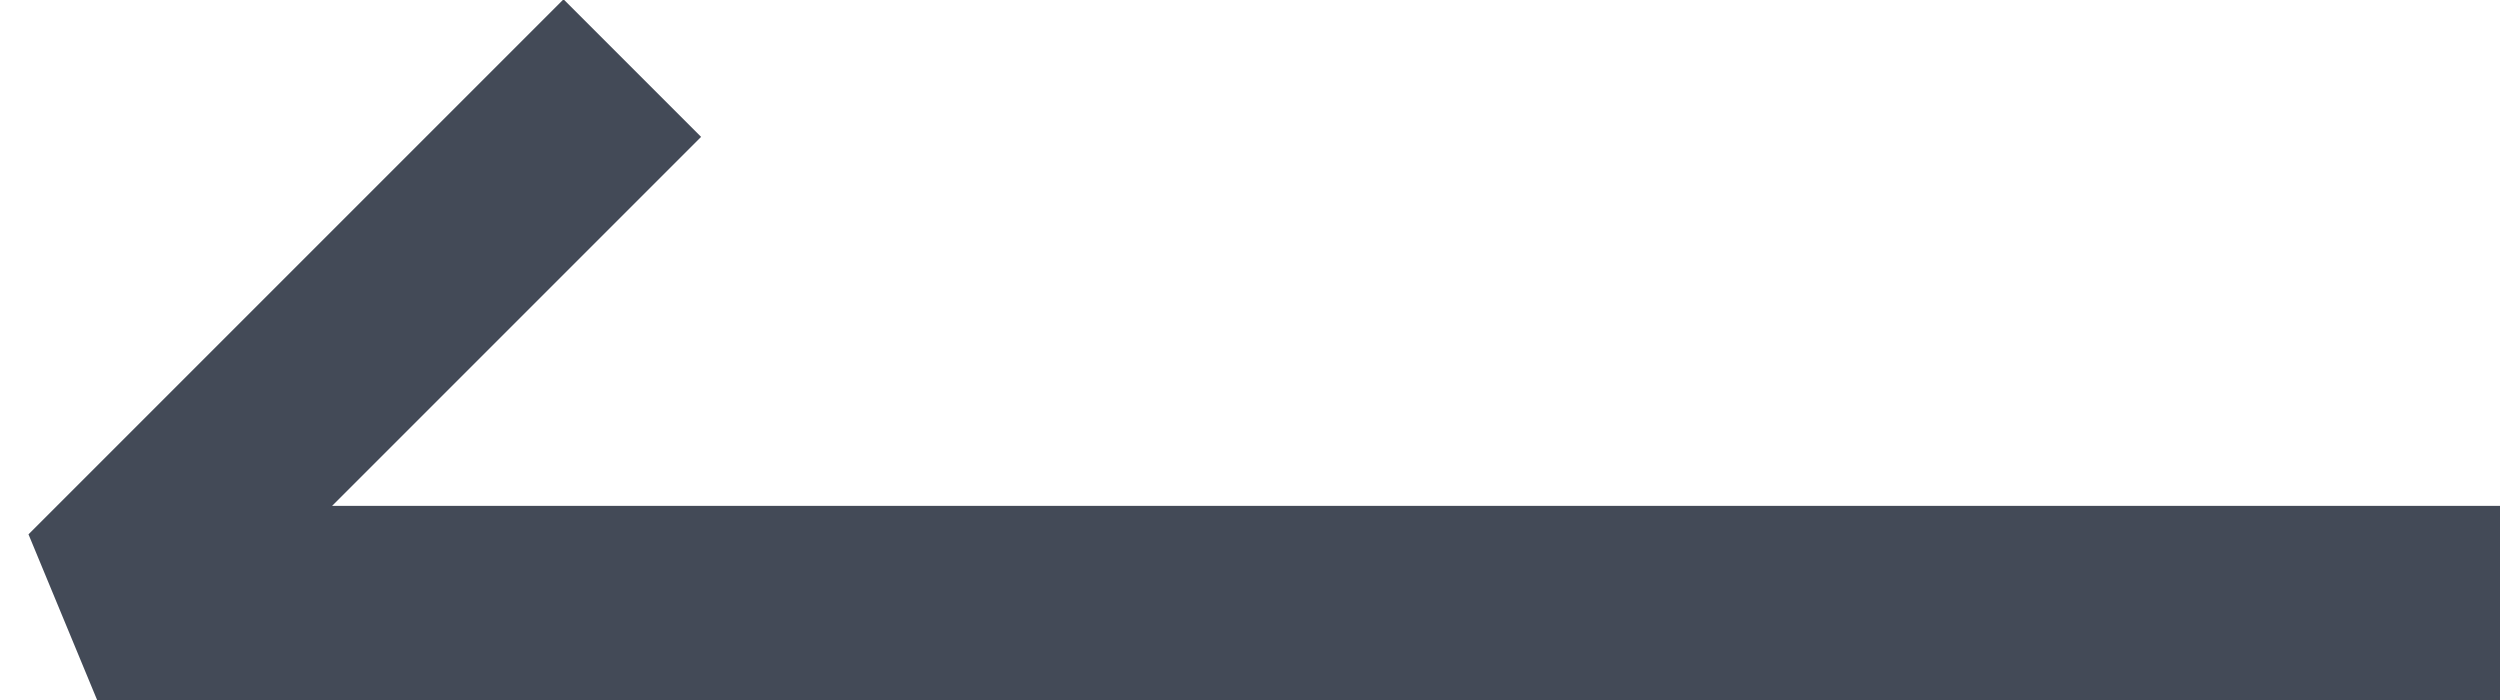 <?xml version="1.0" encoding="utf-8"?>
<!-- Generator: Adobe Illustrator 19.2.1, SVG Export Plug-In . SVG Version: 6.00 Build 0)  -->
<svg version="1.1" id="icons" xmlns="http://www.w3.org/2000/svg" xmlns:xlink="http://www.w3.org/1999/xlink" x="0px" y="0px"
	 viewBox="0 0 25.7 7.2" style="enable-background:new 0 0 25.7 7.2;" xml:space="preserve">
<style type="text/css">
	.st0{fill:none;stroke:#434A57;stroke-width:2;stroke-linejoin:bevel;}
</style>
<polyline class="st0" points="6.5,0.7 1,6.2 26,6.2 "/>
</svg>
